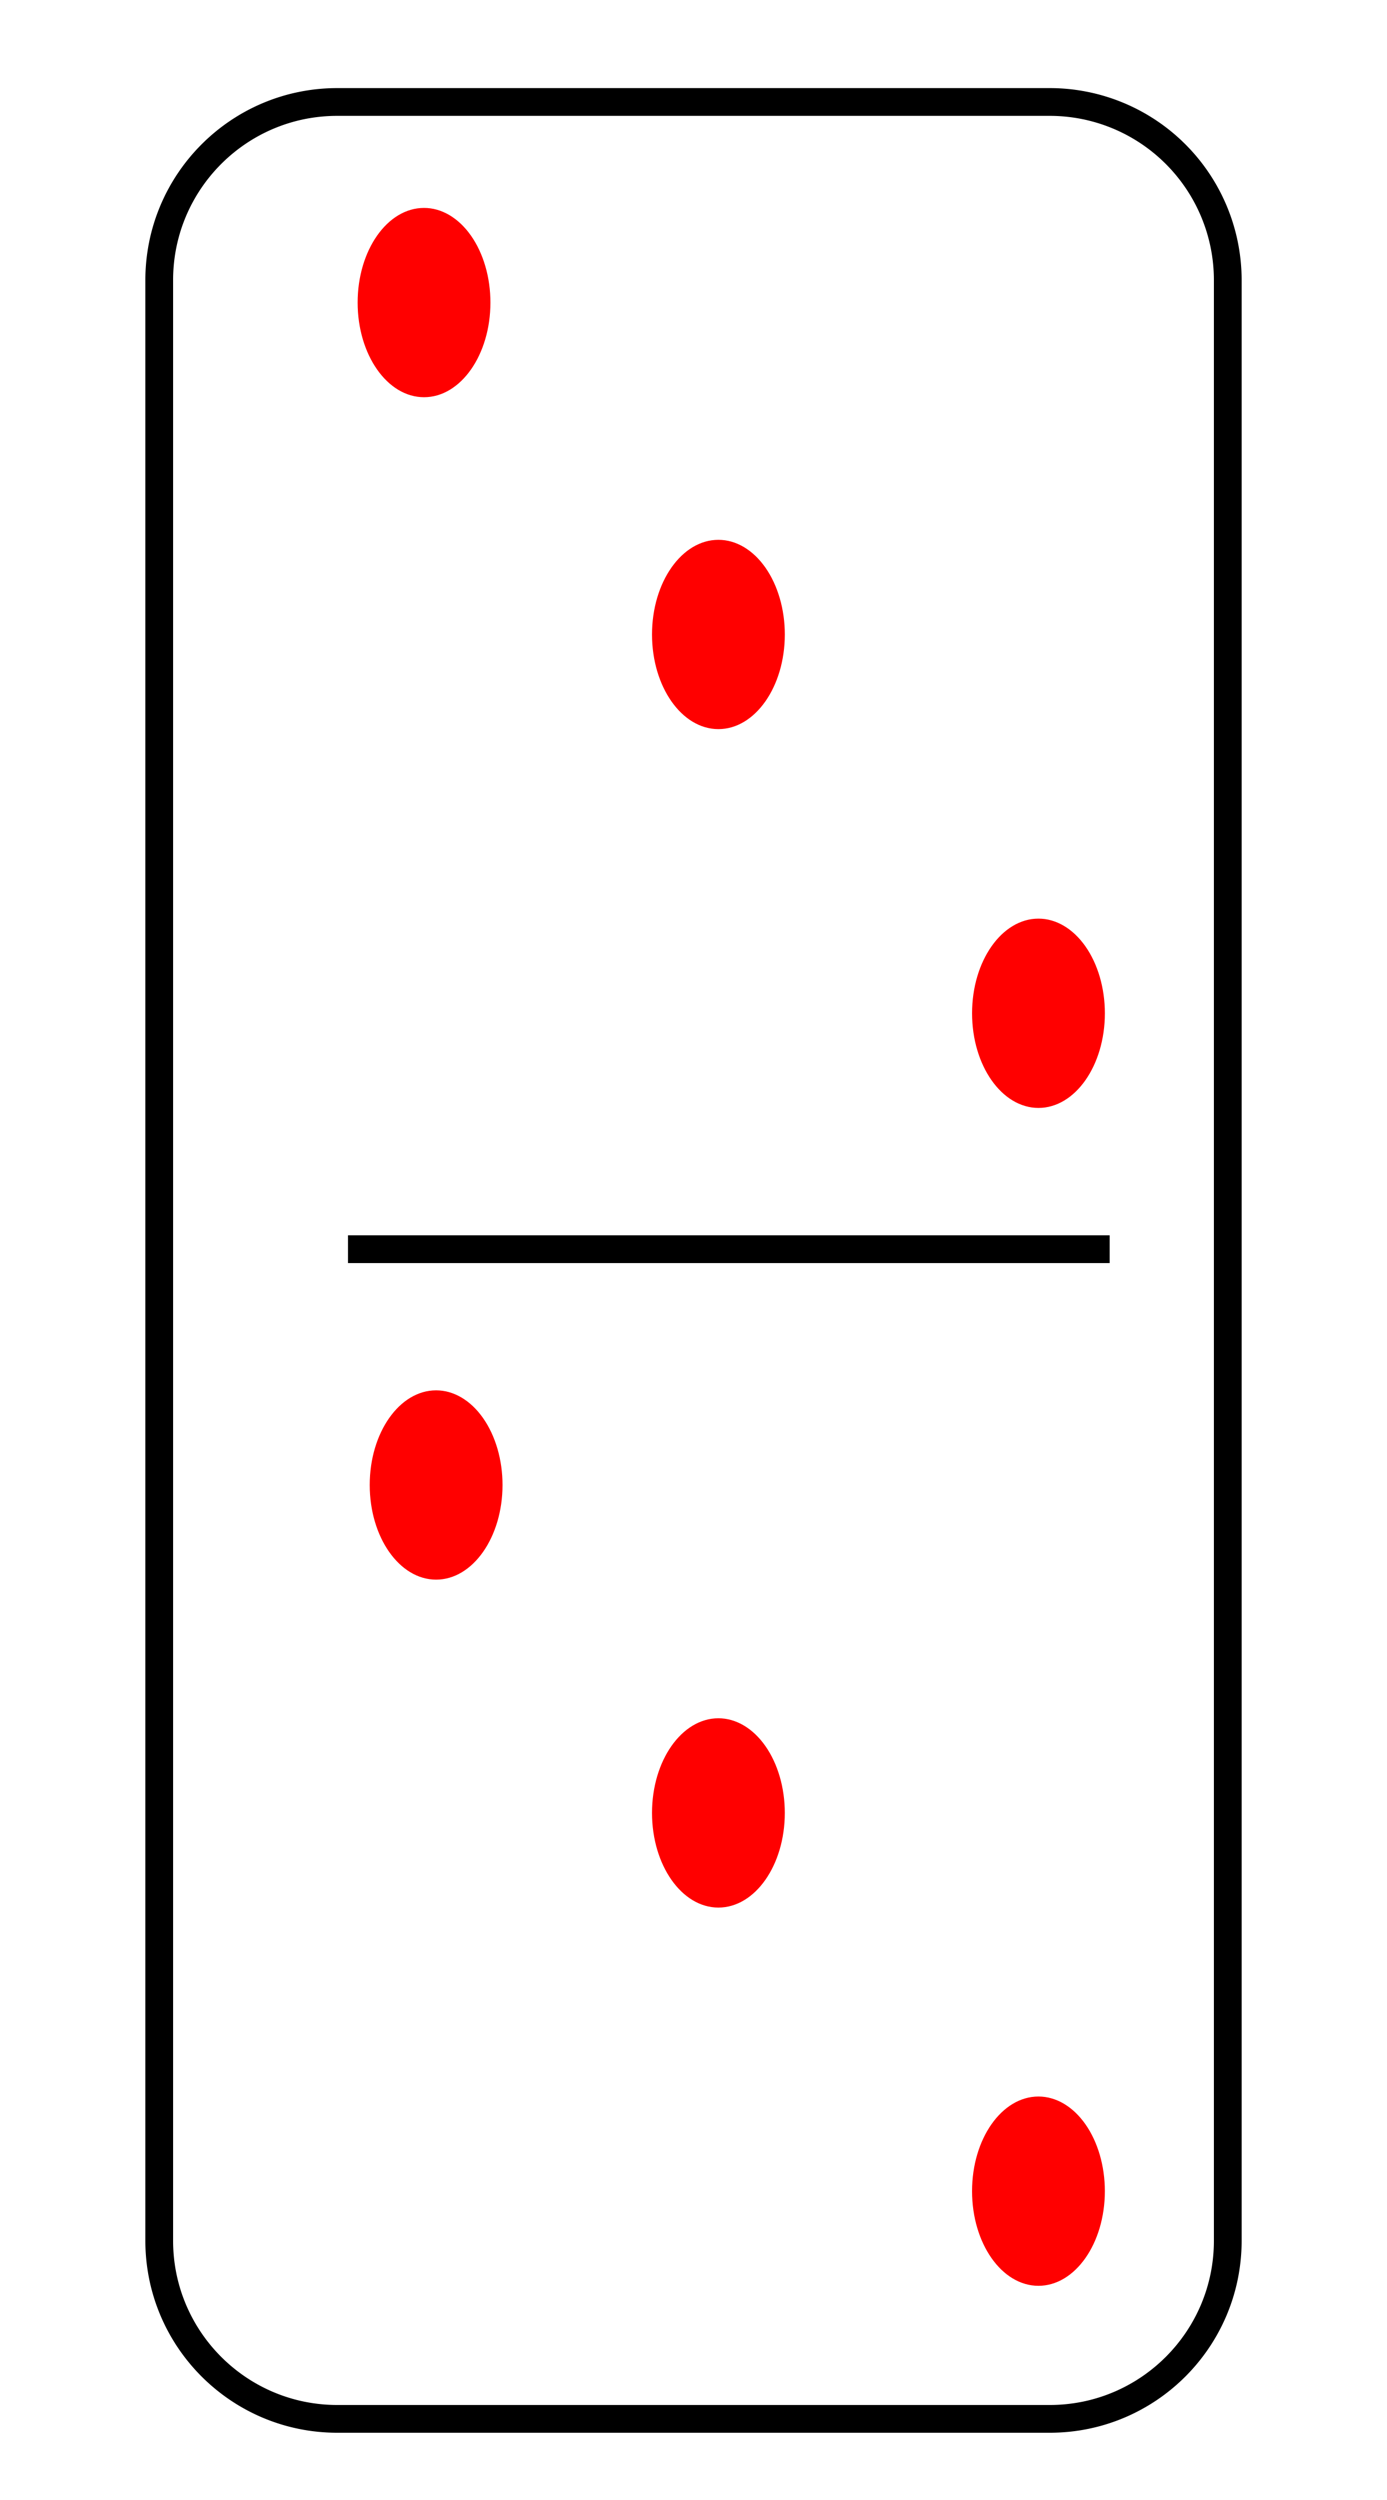 <svg viewBox="0 0 100 180.123" fill="none" stroke-linecap="square" stroke-miterlimit="10" xmlns="http://www.w3.org/2000/svg"><rect x="0" y="0" width="100" height="180.123" fill="#333333" stroke="none"/><clipPath id="a"><path d="M0 0h100v180.123H0V0z"/></clipPath><g clip-path="url(#a)"><path fill="#fff" d="M0 0h100v180.123H0z" fill-rule="evenodd"/><path fill="#000" d="M39.056 88.244c0-.521.423-.945.945-.945h27.181a.945.945 0 0 1 .945.945v3.78a.945.945 0 0 1-.945.945h-27.18a.945.945 0 0 1-.946-.945z" fill-rule="evenodd"/><path stroke="#000" stroke-linejoin="round" stroke-linecap="butt" d="M39.056 88.244c0-.521.423-.945.945-.945h27.181a.945.945 0 0 1 .945.945v3.78a.945.945 0 0 1-.945.945h-27.18a.945.945 0 0 1-.946-.945z"/><path fill="#fff" d="M11.48 20.187c0-7.092 5.749-12.84 12.84-12.84h51.36a12.84 12.84 0 0 1 12.84 12.84v141.248c0 7.092-5.749 12.84-12.84 12.84H24.32c-7.091 0-12.84-5.748-12.84-12.84z" fill-rule="evenodd"/><path stroke="#000" stroke-width="2" stroke-linejoin="round" stroke-linecap="butt" d="M11.48 20.187c0-7.092 5.749-12.84 12.84-12.84h51.36a12.84 12.84 0 0 1 12.84 12.84v141.248c0 7.092-5.749 12.84-12.84 12.84H24.32c-7.091 0-12.84-5.748-12.84-12.84z"/><path fill="red" d="M25.785 21.8c0-3.767 2.143-6.82 4.787-6.82 1.27 0 2.487.719 3.385 1.998.898 1.278 1.402 3.013 1.402 4.821 0 3.766-2.143 6.82-4.787 6.82s-4.787-3.054-4.787-6.82zM47.009 130.618c0-3.766 2.143-6.82 4.787-6.82 1.27 0 2.487.72 3.385 1.998.898 1.279 1.402 3.013 1.402 4.822 0 3.766-2.143 6.819-4.787 6.819s-4.787-3.053-4.787-6.82zM47.009 45.712c0-3.766 2.143-6.819 4.787-6.819 1.27 0 2.488.719 3.386 1.998.897 1.278 1.402 3.013 1.402 4.821 0 3.766-2.144 6.82-4.788 6.82s-4.787-3.054-4.787-6.82z" fill-rule="evenodd"/><path fill="none" d="M26.09 90.003h52.914"/><path stroke="#000" stroke-width="2" stroke-linejoin="round" stroke-linecap="butt" d="M26.09 90.003h52.914"/><path fill="red" d="M70.084 73.005c0-3.766 2.144-6.82 4.788-6.82 1.27 0 2.487.72 3.385 1.998.898 1.279 1.402 3.013 1.402 4.822 0 3.766-2.143 6.819-4.787 6.819s-4.788-3.053-4.788-6.82zM26.656 106.99c0-3.766 2.143-6.819 4.787-6.819 1.27 0 2.488.719 3.385 1.998.898 1.278 1.403 3.013 1.403 4.821 0 3.766-2.144 6.82-4.788 6.82s-4.787-3.054-4.787-6.82zM70.083 157.868c0-3.766 2.143-6.818 4.787-6.818 1.27 0 2.488.718 3.386 1.997.898 1.279 1.402 3.013 1.402 4.821 0 3.766-2.144 6.82-4.788 6.82s-4.787-3.054-4.787-6.82z" fill-rule="evenodd"/></g></svg>